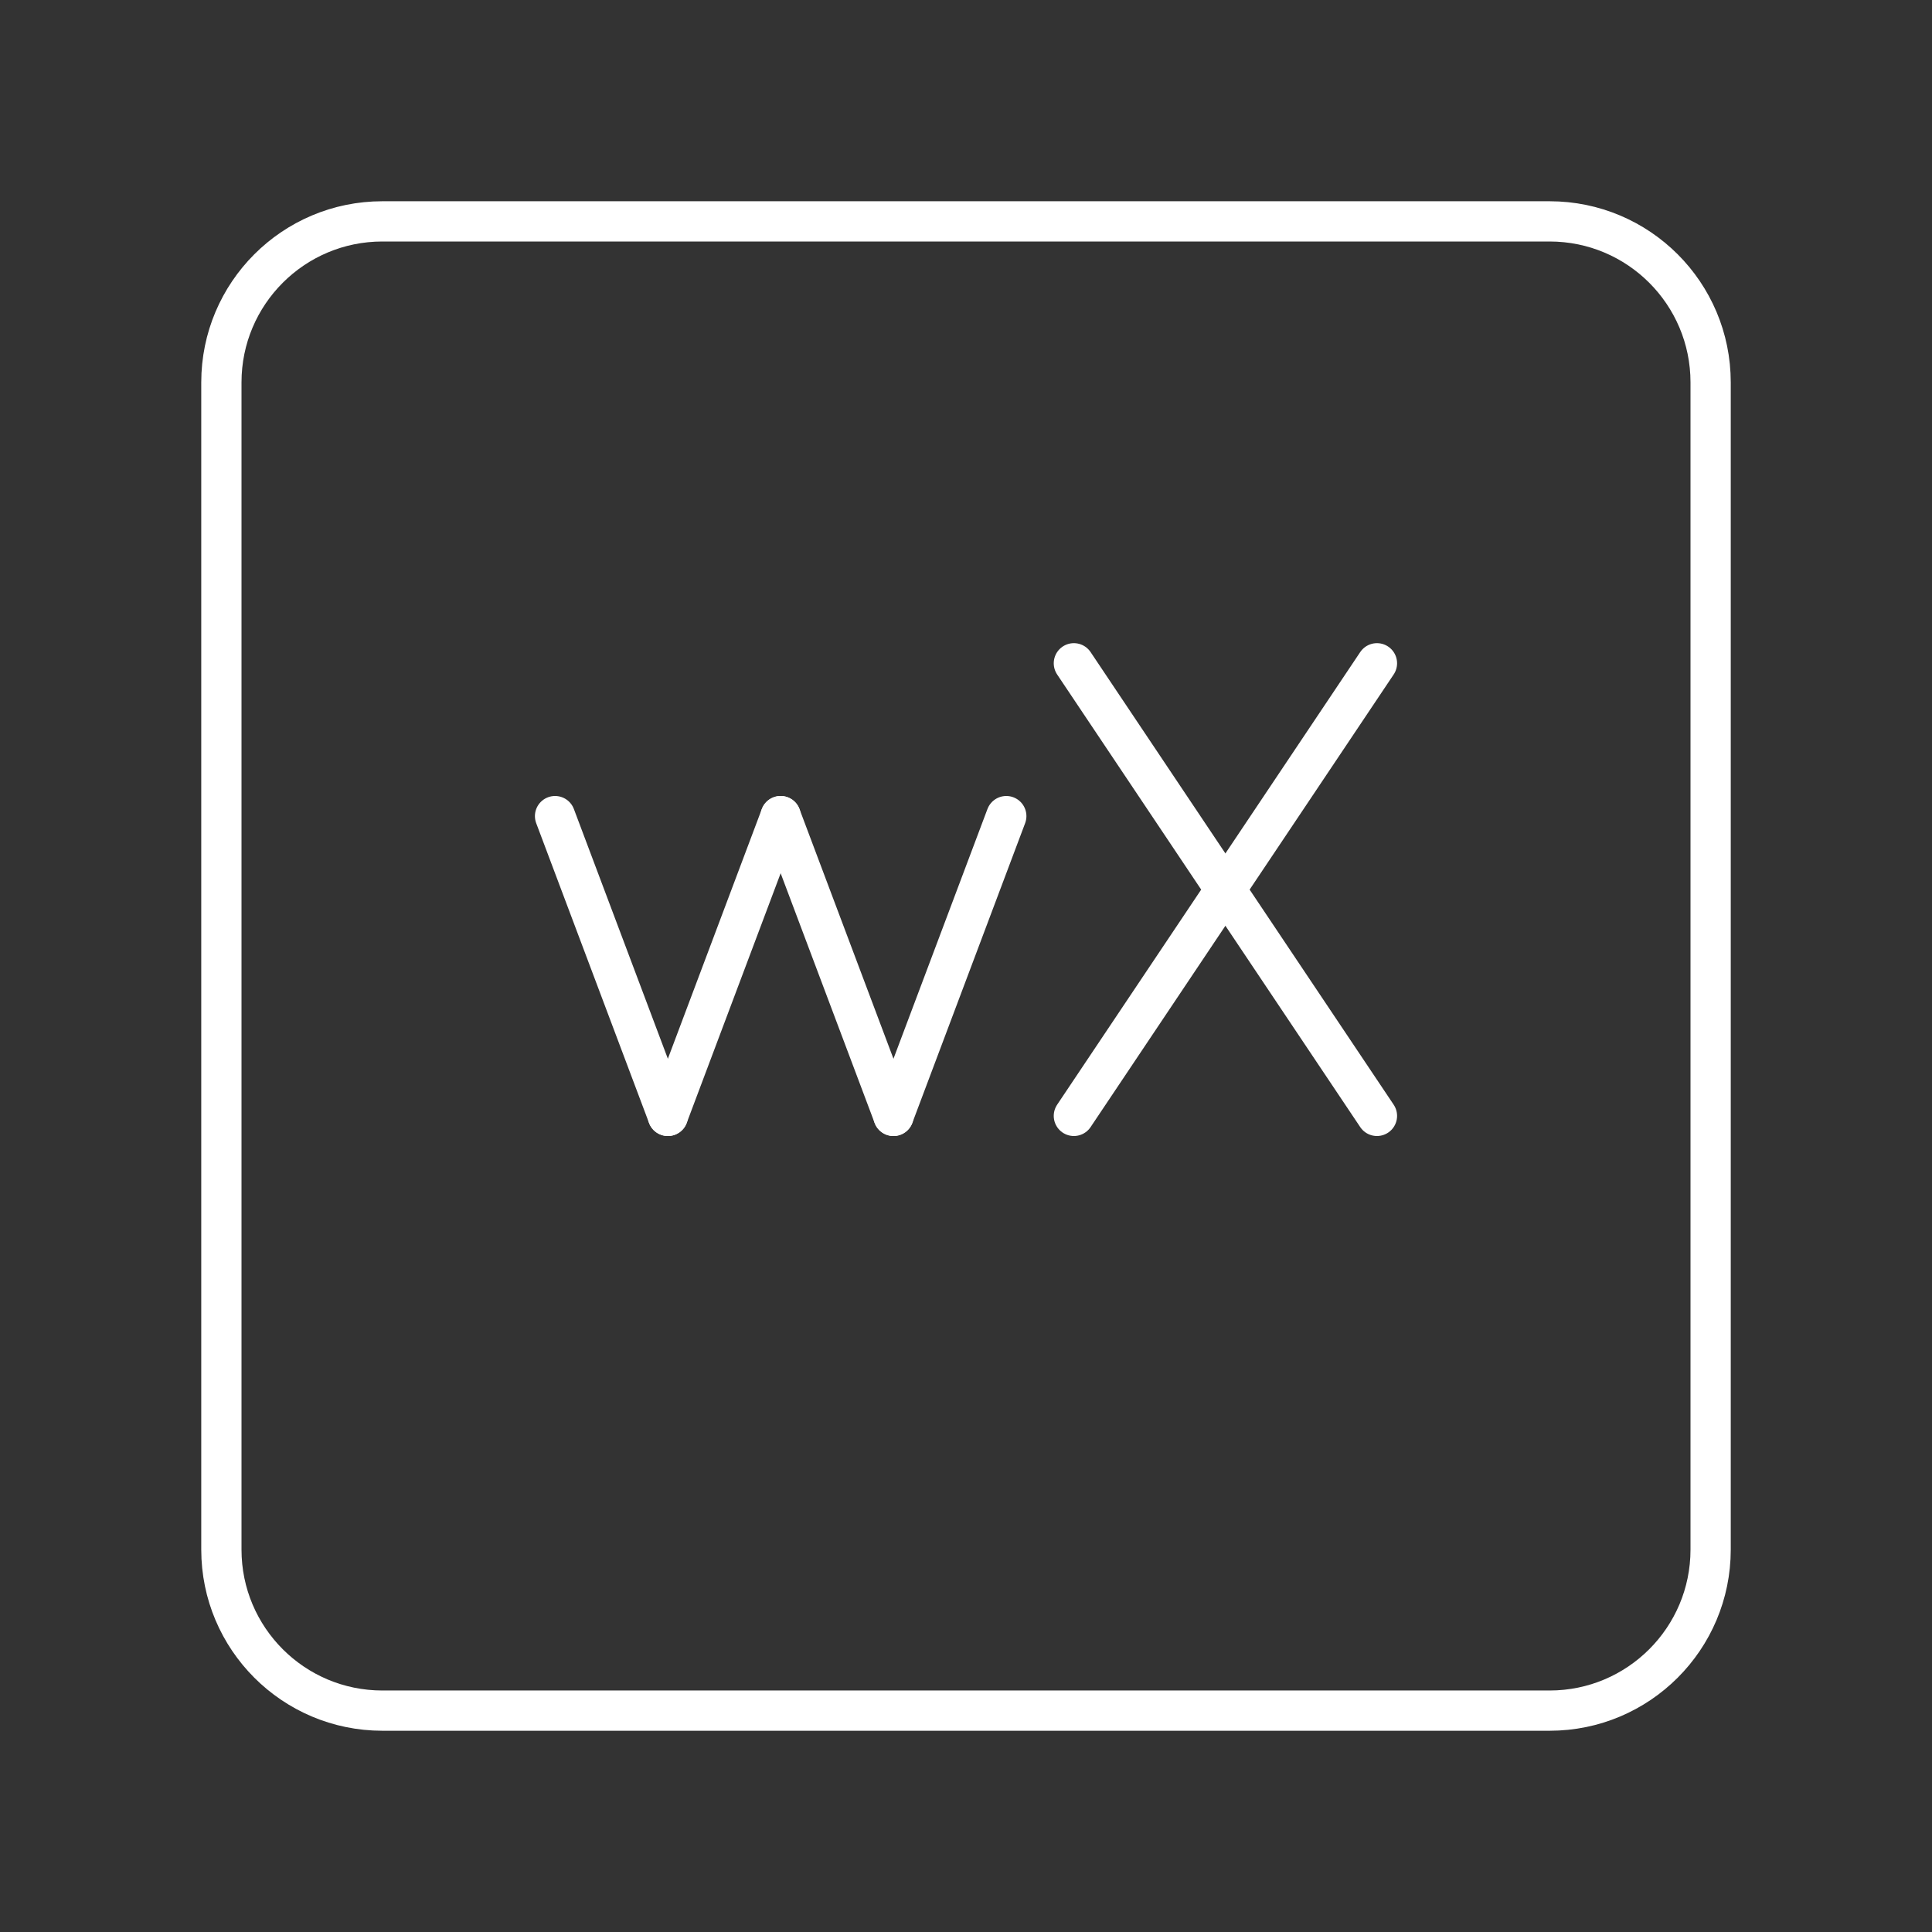 <?xml version="1.0" encoding="UTF-8"?><svg id="a" xmlns="http://www.w3.org/2000/svg" viewBox="0 0 48 48"><rect x="0" y="0" width="48" height="48" fill="#333333" stroke="none"/><defs><style>.b{fill:none;stroke:#fff;stroke-linecap:round;stroke-linejoin:round;}</style></defs><polyline class="b" points="26.68 16.479 30.445 22.102 26.68 27.724"/><polyline class="b" points="34.21 16.479 30.445 22.102 34.21 27.724"/><line class="b" x1="13.79" y1="20.276" x2="16.593" y2="27.724"/><line class="b" x1="19.395" y1="20.276" x2="16.593" y2="27.724"/><line class="b" x1="19.395" y1="20.276" x2="22.198" y2="27.724"/><line class="b" x1="25.001" y1="20.276" x2="22.198" y2="27.724"/><path class="b" d="M38.5,5.5H9.5c-2.209,0-4,1.791-4,4v29c0,2.209,1.791,4,4,4h29c2.209,0,4-1.791,4-4V9.5c0-2.209-1.791-4-4-4Z"/></svg>